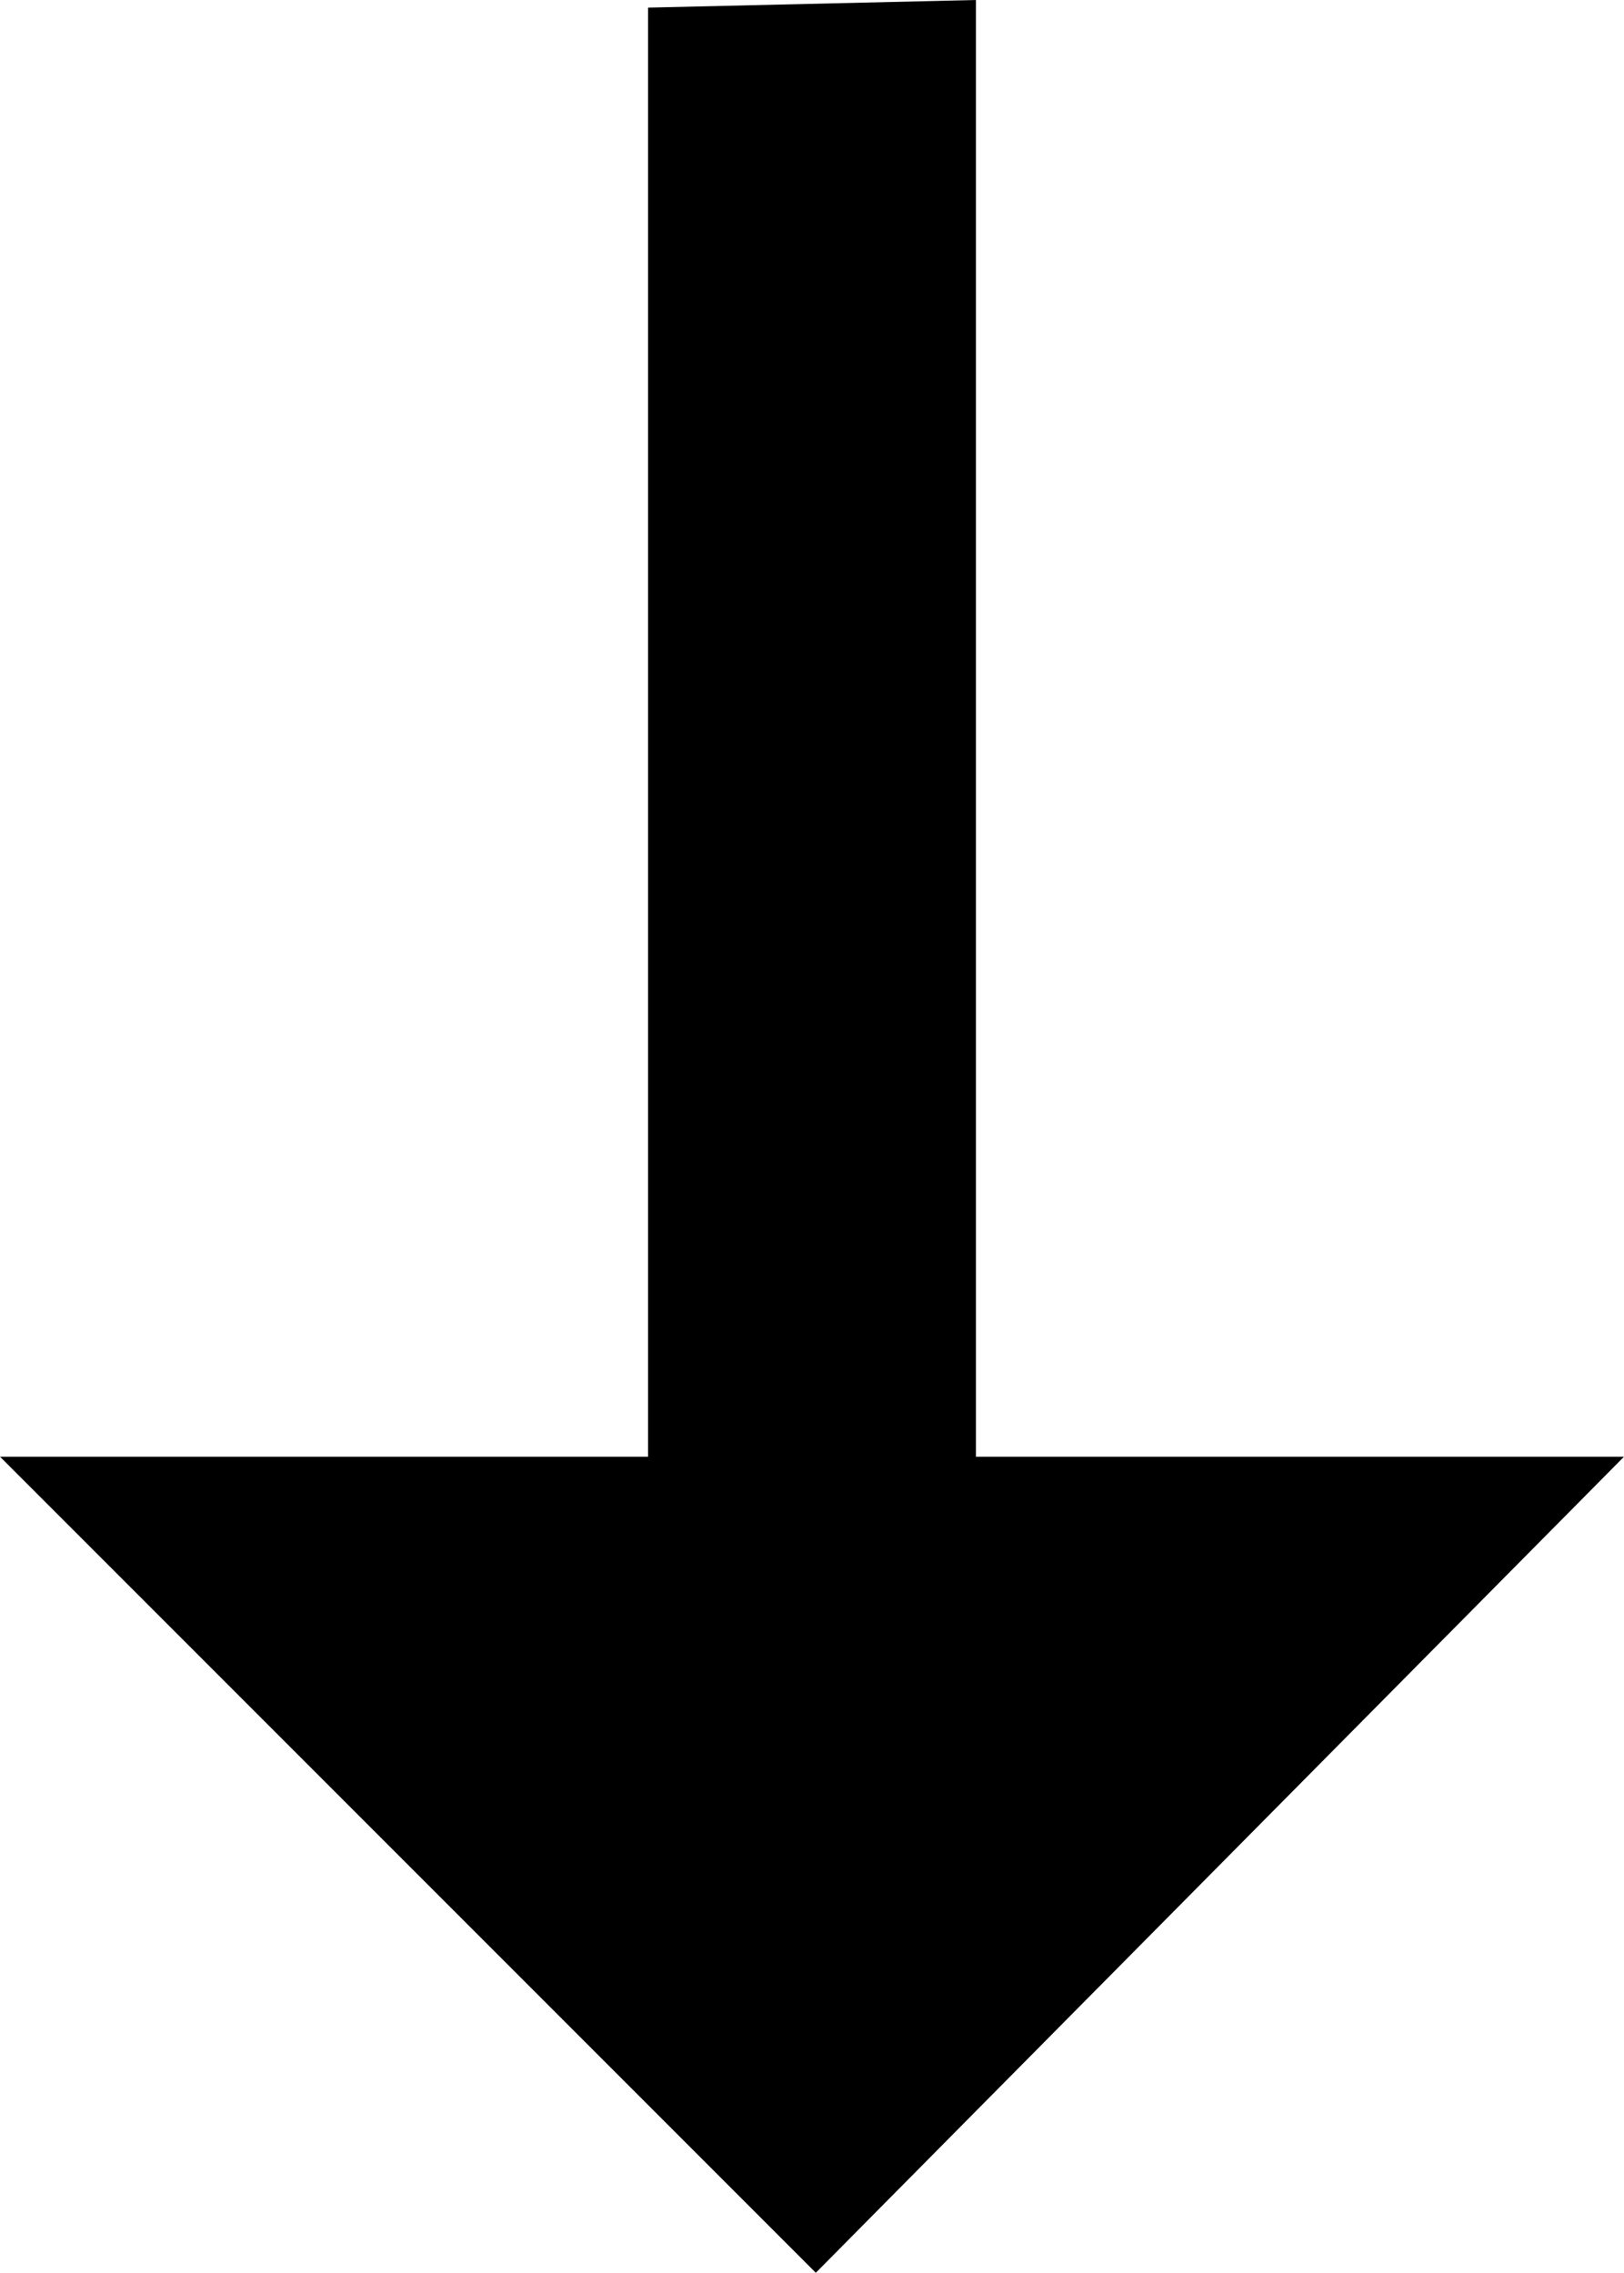 <svg xmlns="http://www.w3.org/2000/svg" viewBox="150 44 213 298">
      <g transform="scale(1 -1) translate(0 -386)">
        <path d="M150 151H235V341L278 342V151H363L257 44Z" />
      </g>
    </svg>